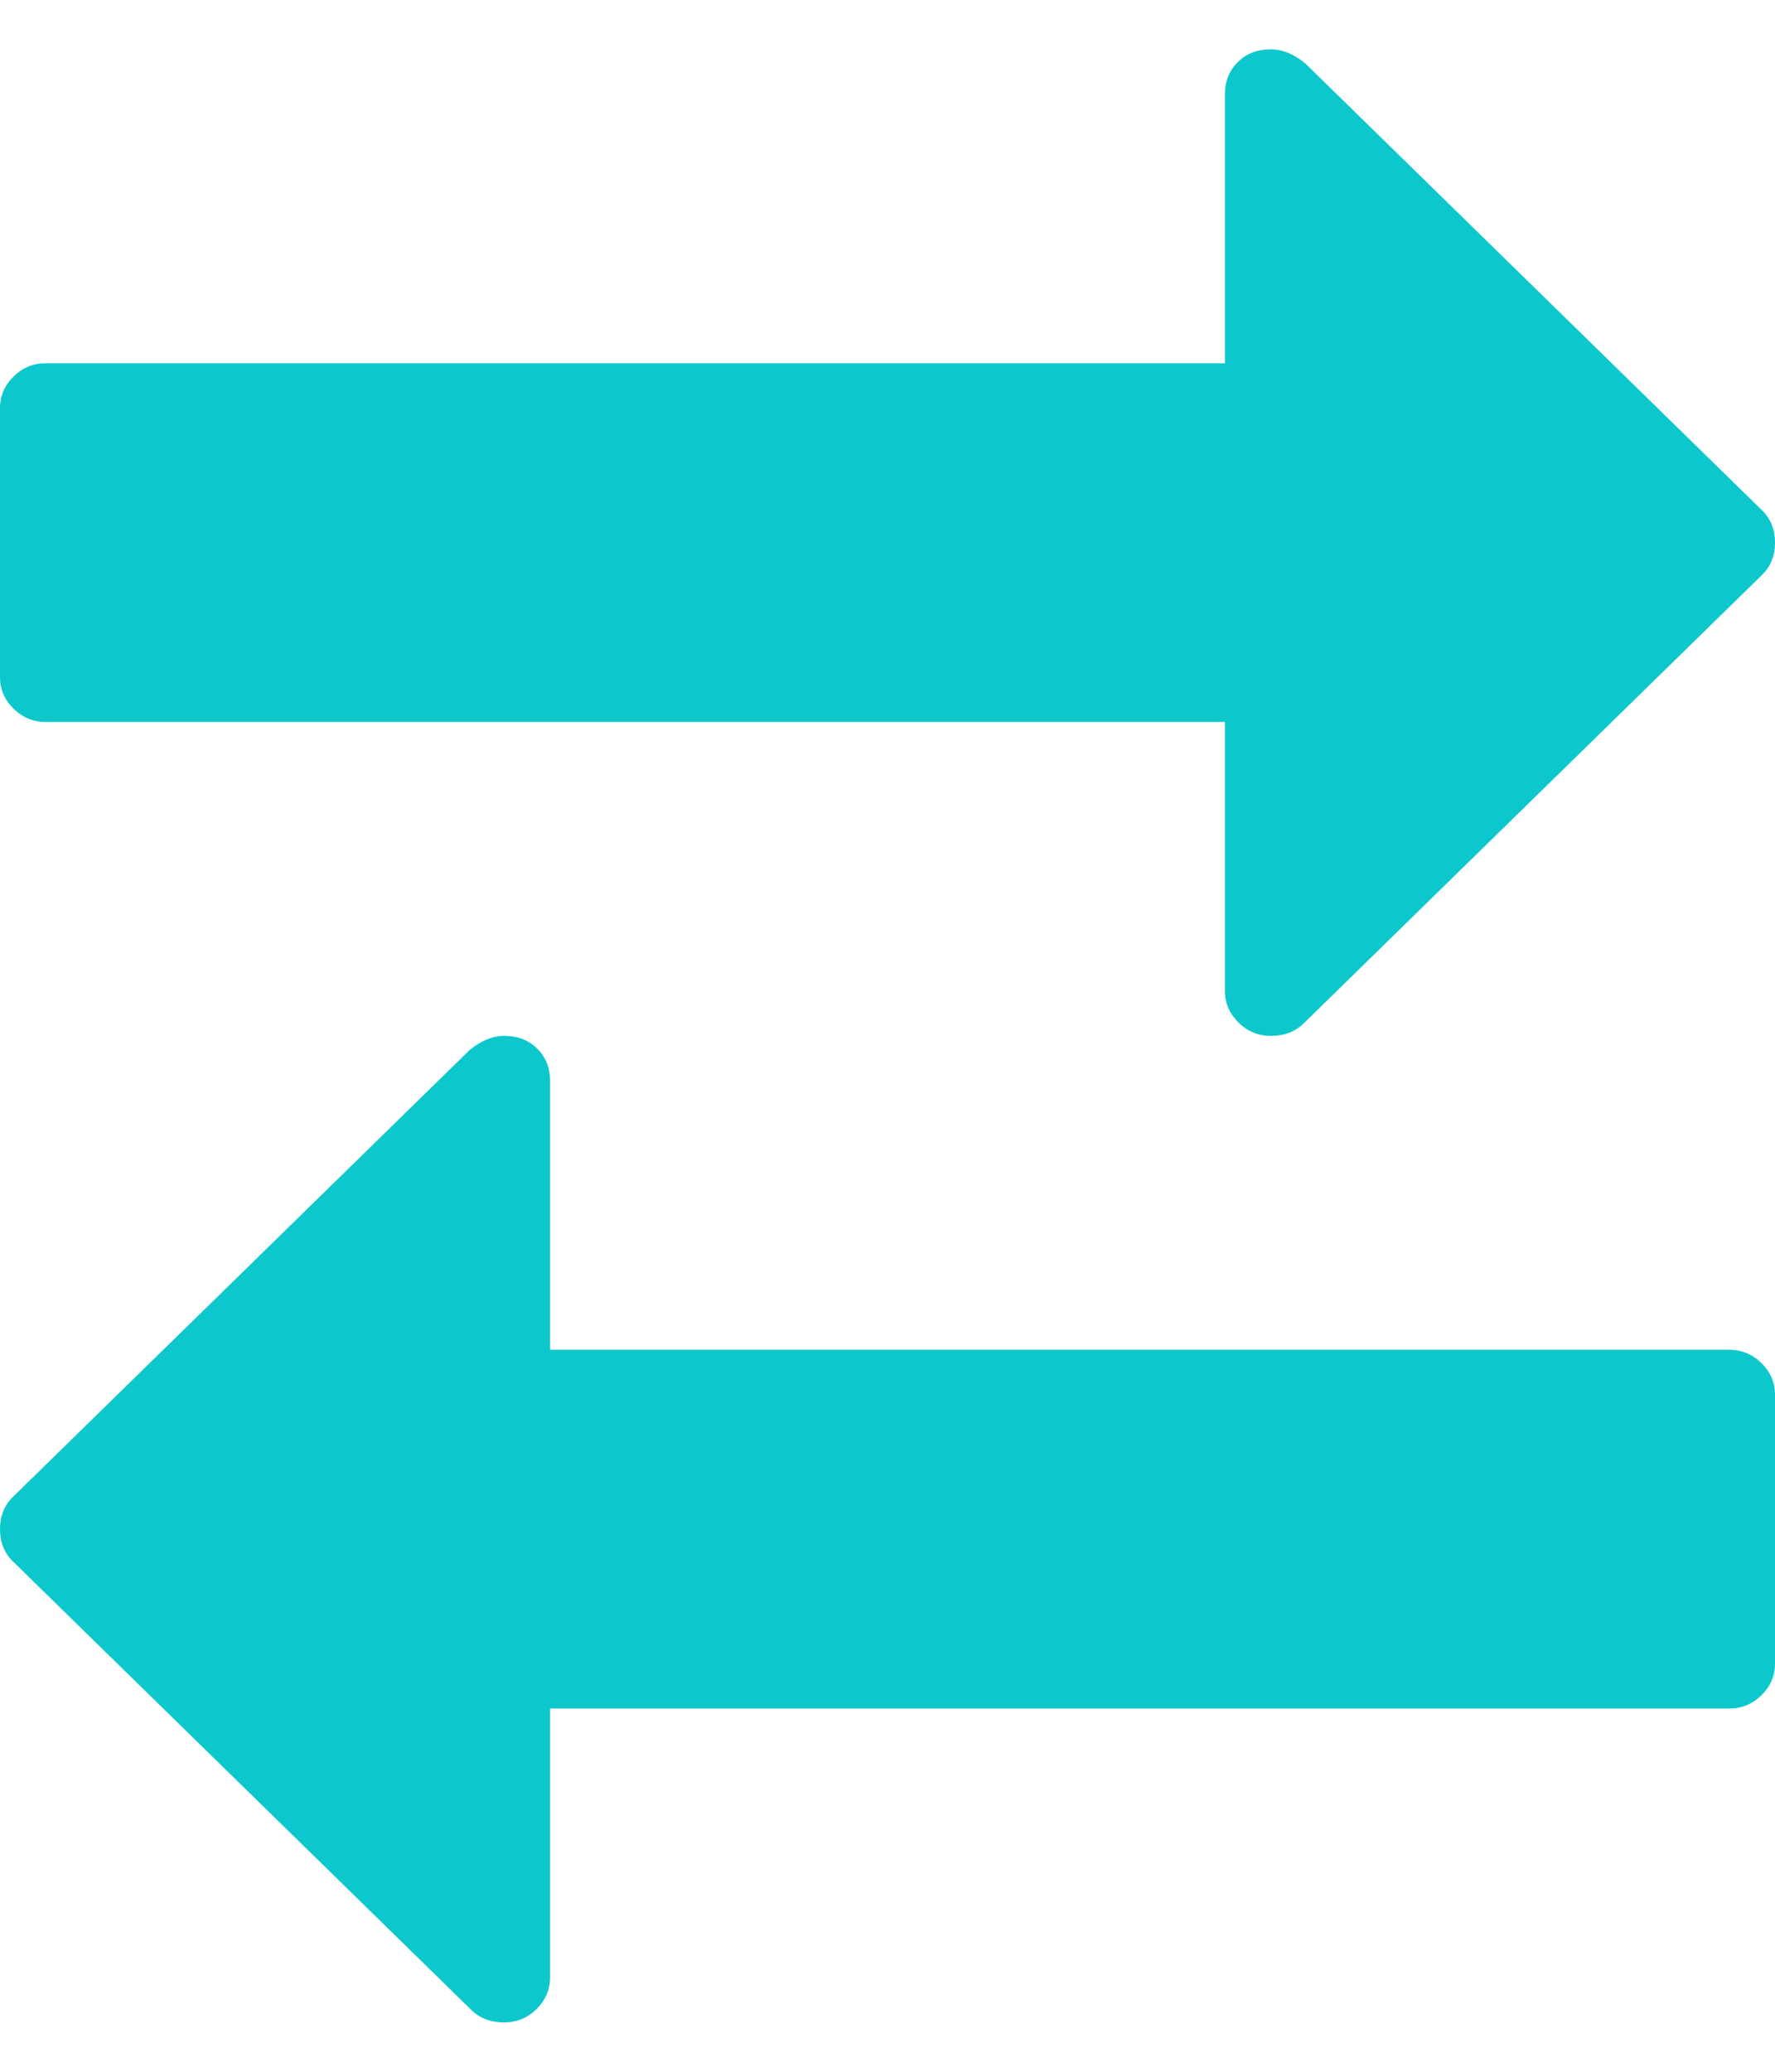 <?xml version="1.0" encoding="UTF-8"?>
<svg width="12px" height="14px" viewBox="0 0 9 10" version="1.1" xmlns="http://www.w3.org/2000/svg" xmlns:xlink="http://www.w3.org/1999/xlink">
    <!-- Generator: Sketch 50 (54983) - http://www.bohemiancoding.com/sketch -->
    <title>Transfer</title>
    <desc>Created with Sketch.</desc>
    <defs></defs>
    <g id="Transfer" stroke="none" stroke-width="1" fill="none" fill-rule="evenodd">
        <g id="Group-6" fill="#0CC8CC" fill-rule="nonzero">
            <path d="M0.232,3.409 L6.211,3.409 L6.211,4.773 C6.211,4.834 6.234,4.887 6.28,4.933 C6.326,4.978 6.381,5 6.444,5 C6.512,5 6.567,4.979 6.611,4.936 L8.935,2.663 C8.978,2.621 9,2.566 9,2.5 C9,2.434 8.978,2.379 8.935,2.337 L6.618,0.071 C6.56,0.024 6.502,0 6.444,0 C6.376,0 6.32,0.021 6.277,0.064 C6.233,0.107 6.211,0.161 6.211,0.227 L6.211,1.591 L0.232,1.591 C0.169,1.591 0.115,1.613 0.069,1.658 C0.023,1.703 0,1.757 0,1.818 L0,3.182 C0,3.243 0.023,3.297 0.069,3.342 C0.115,3.387 0.169,3.409 0.232,3.409 Z" id="Shape"></path>
            <path d="M0.232,8.409 L6.211,8.409 L6.211,9.773 C6.211,9.834 6.234,9.887 6.28,9.933 C6.326,9.978 6.381,10 6.444,10 C6.512,10 6.567,9.979 6.611,9.936 L8.935,7.663 C8.978,7.621 9,7.566 9,7.5 C9,7.434 8.978,7.379 8.935,7.337 L6.618,5.071 C6.56,5.024 6.502,5 6.444,5 C6.376,5 6.32,5.021 6.277,5.064 C6.233,5.107 6.211,5.161 6.211,5.227 L6.211,6.591 L0.232,6.591 C0.169,6.591 0.115,6.613 0.069,6.658 C0.023,6.703 0,6.757 0,6.818 L0,8.182 C0,8.243 0.023,8.297 0.069,8.342 C0.115,8.387 0.169,8.409 0.232,8.409 Z" id="Shape-Copy" transform="translate(4.5, 7.5) scale(-1, 1) translate(-4.5, -7.5) "></path>
        </g>
    </g>
</svg>
